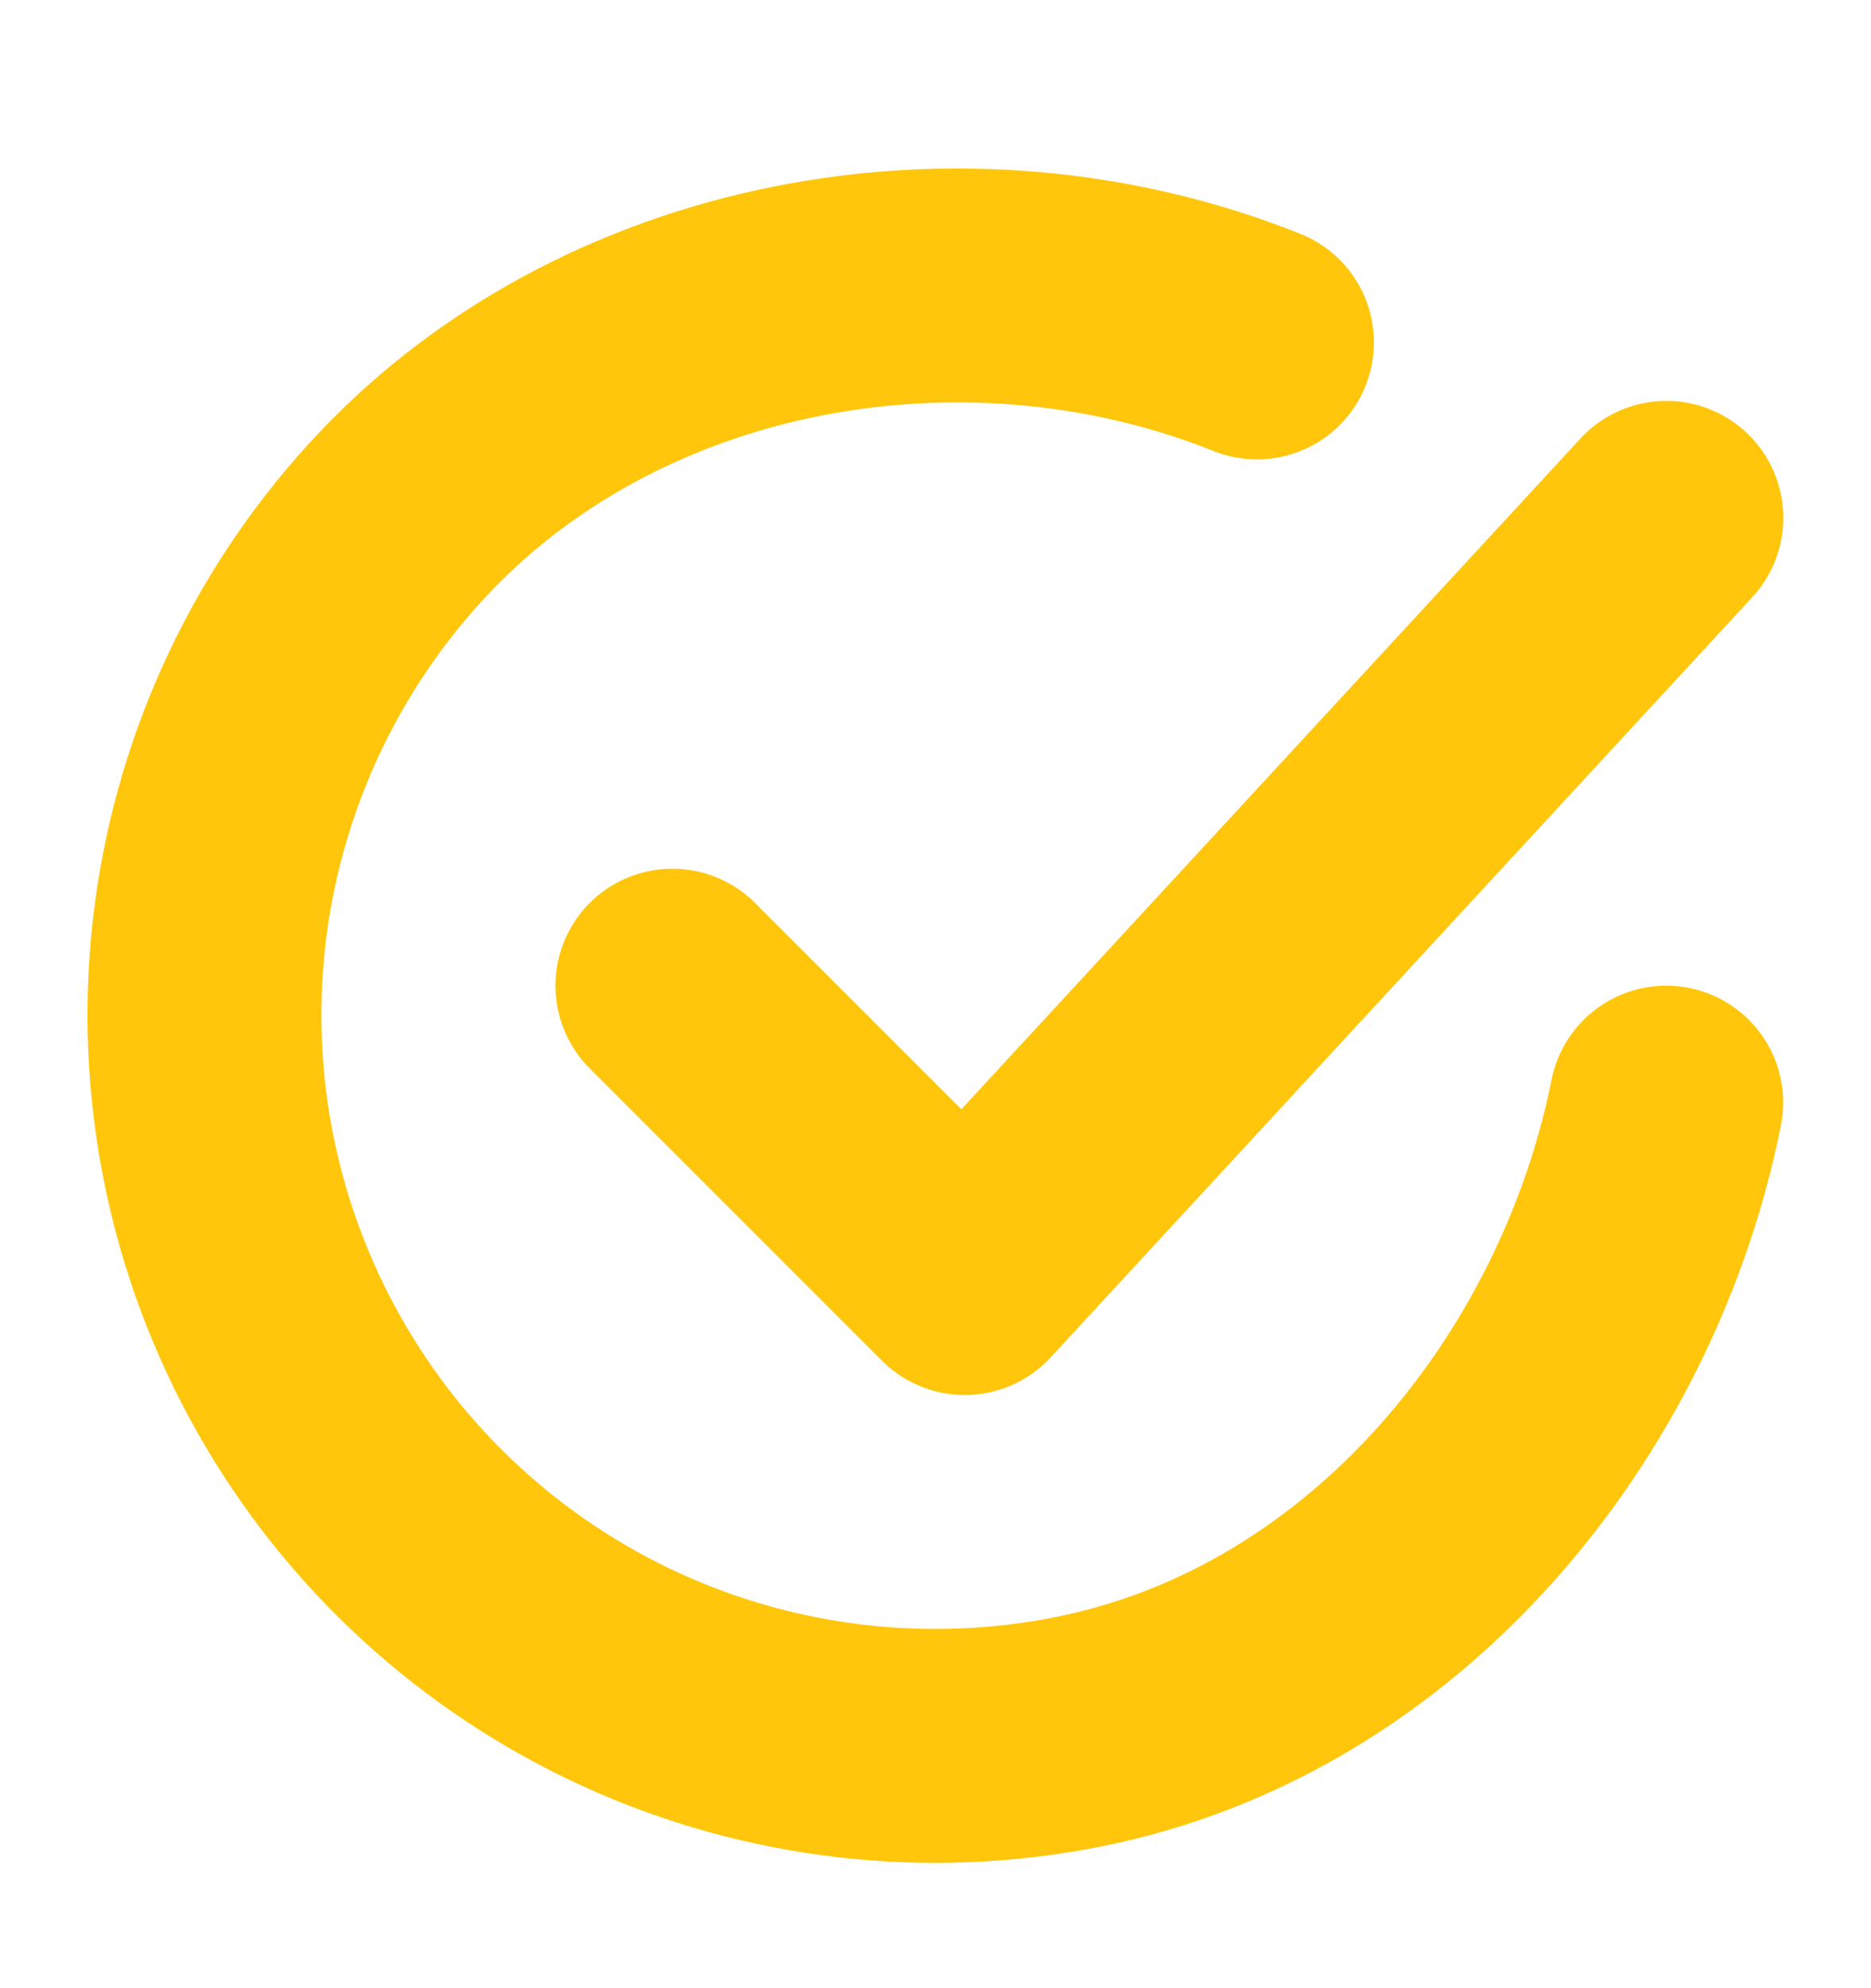 <svg width="16" height="17" viewBox="0 0 16 17" fill="none" xmlns="http://www.w3.org/2000/svg">
<path d="M14.249 9.428C13.749 11.928 11.864 14.282 9.219 14.808C7.929 15.065 6.591 14.908 5.395 14.361C4.199 13.813 3.206 12.902 2.559 11.757C1.911 10.612 1.641 9.292 1.787 7.985C1.933 6.678 2.487 5.45 3.372 4.476C5.186 2.478 8.249 1.928 10.749 2.928" stroke="#FFC60B" stroke-width="2" stroke-linecap="round" stroke-linejoin="round"/>
<path d="M5.75 8.428L8.25 10.928L14.25 4.428" stroke="#FFC60B" stroke-width="2" stroke-linecap="round" stroke-linejoin="round"/>
</svg>
